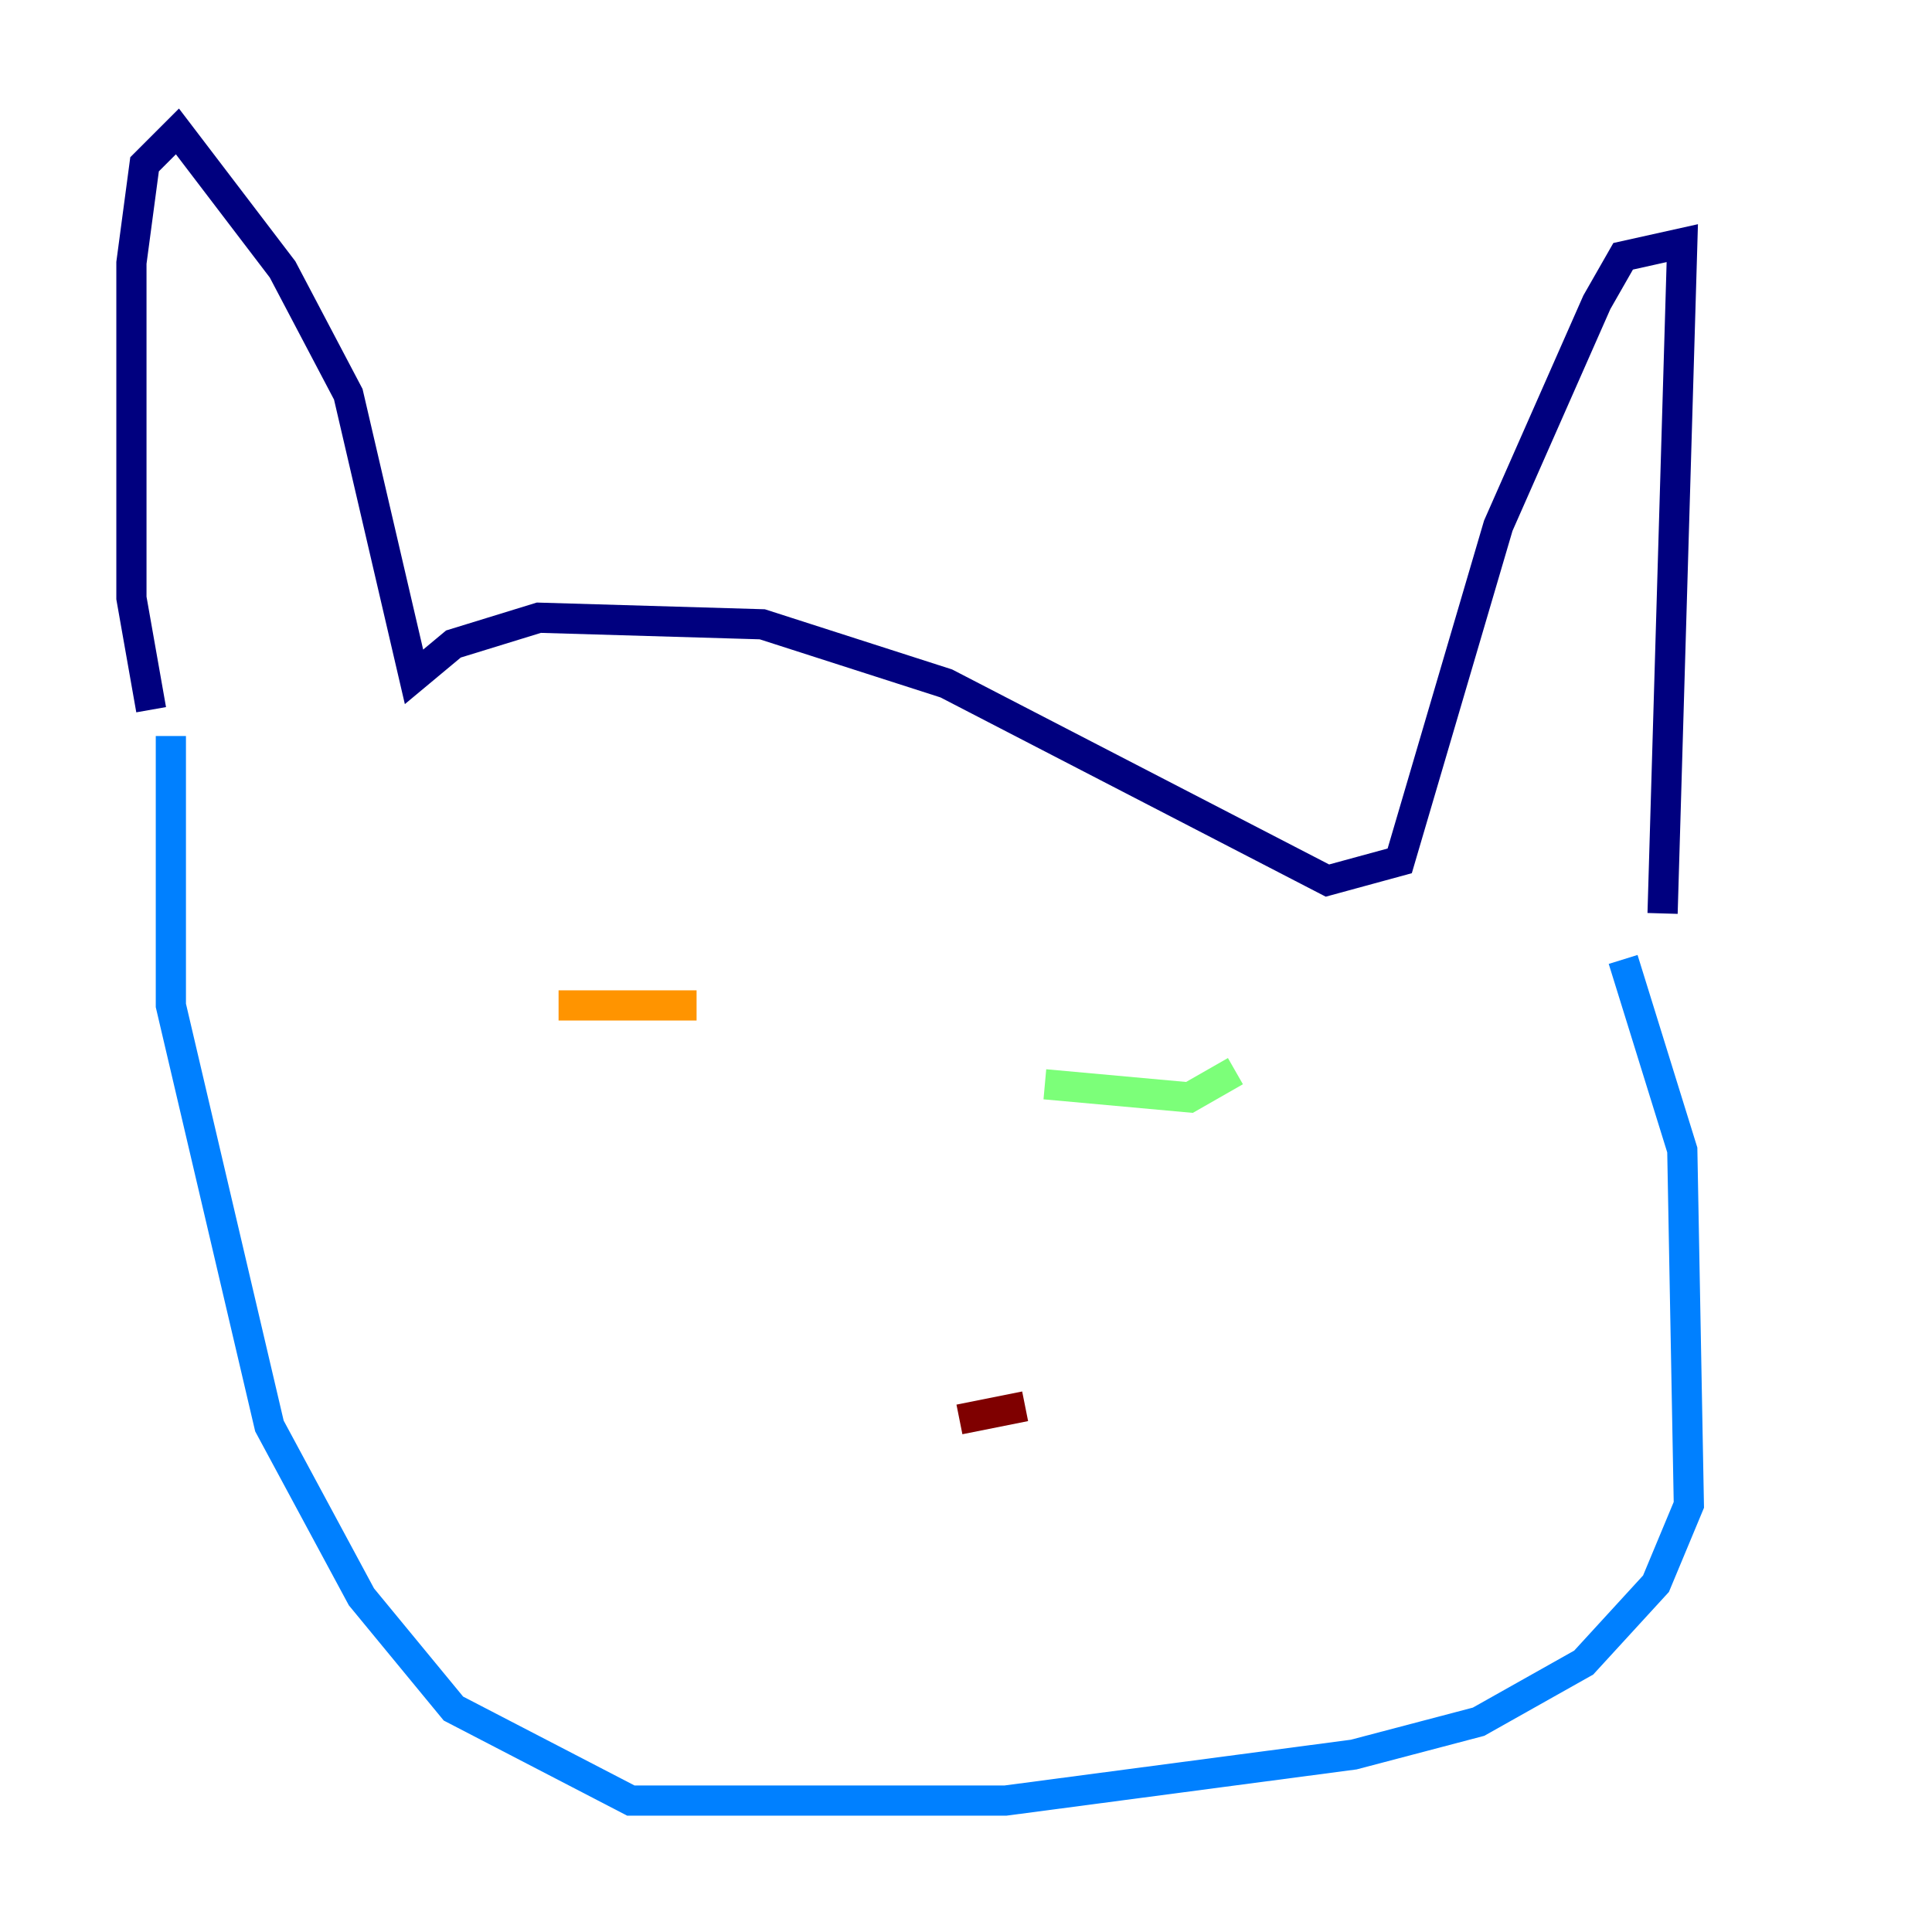 <?xml version="1.0" encoding="utf-8" ?>
<svg baseProfile="tiny" height="128" version="1.2" viewBox="0,0,128,128" width="128" xmlns="http://www.w3.org/2000/svg" xmlns:ev="http://www.w3.org/2001/xml-events" xmlns:xlink="http://www.w3.org/1999/xlink"><defs /><polyline fill="none" points="110.15,60.517 111.456,16.109 107.537,16.98 105.796,20.027 99.265,34.83 92.735,57.034 87.946,58.34 62.694,45.279 50.503,41.361 35.701,40.925 30.041,42.667 27.429,44.843 23.075,26.122 18.721,17.85 11.755,8.707 9.578,10.884 8.707,17.415 8.707,39.619 10.014,47.02" stroke="#00007f" stroke-width="2" /><polyline fill="none" points="107.537,63.565 111.456,76.191 111.891,99.701 109.714,104.925 104.925,110.15 97.959,114.068 89.687,116.245 66.612,119.293 41.796,119.293 30.041,113.197 23.946,105.796 17.85,94.476 11.32,66.612 11.32,48.762" stroke="#0080ff" stroke-width="2" /><polyline fill="none" points="81.85,70.966 78.803,72.707 69.225,71.837" stroke="#7cff79" stroke-width="2" /><polyline fill="none" points="46.15,66.612 37.007,66.612" stroke="#ff9400" stroke-width="2" /><polyline fill="none" points="67.918,93.17 63.565,94.041" stroke="#7f0000" stroke-width="2" /></svg>